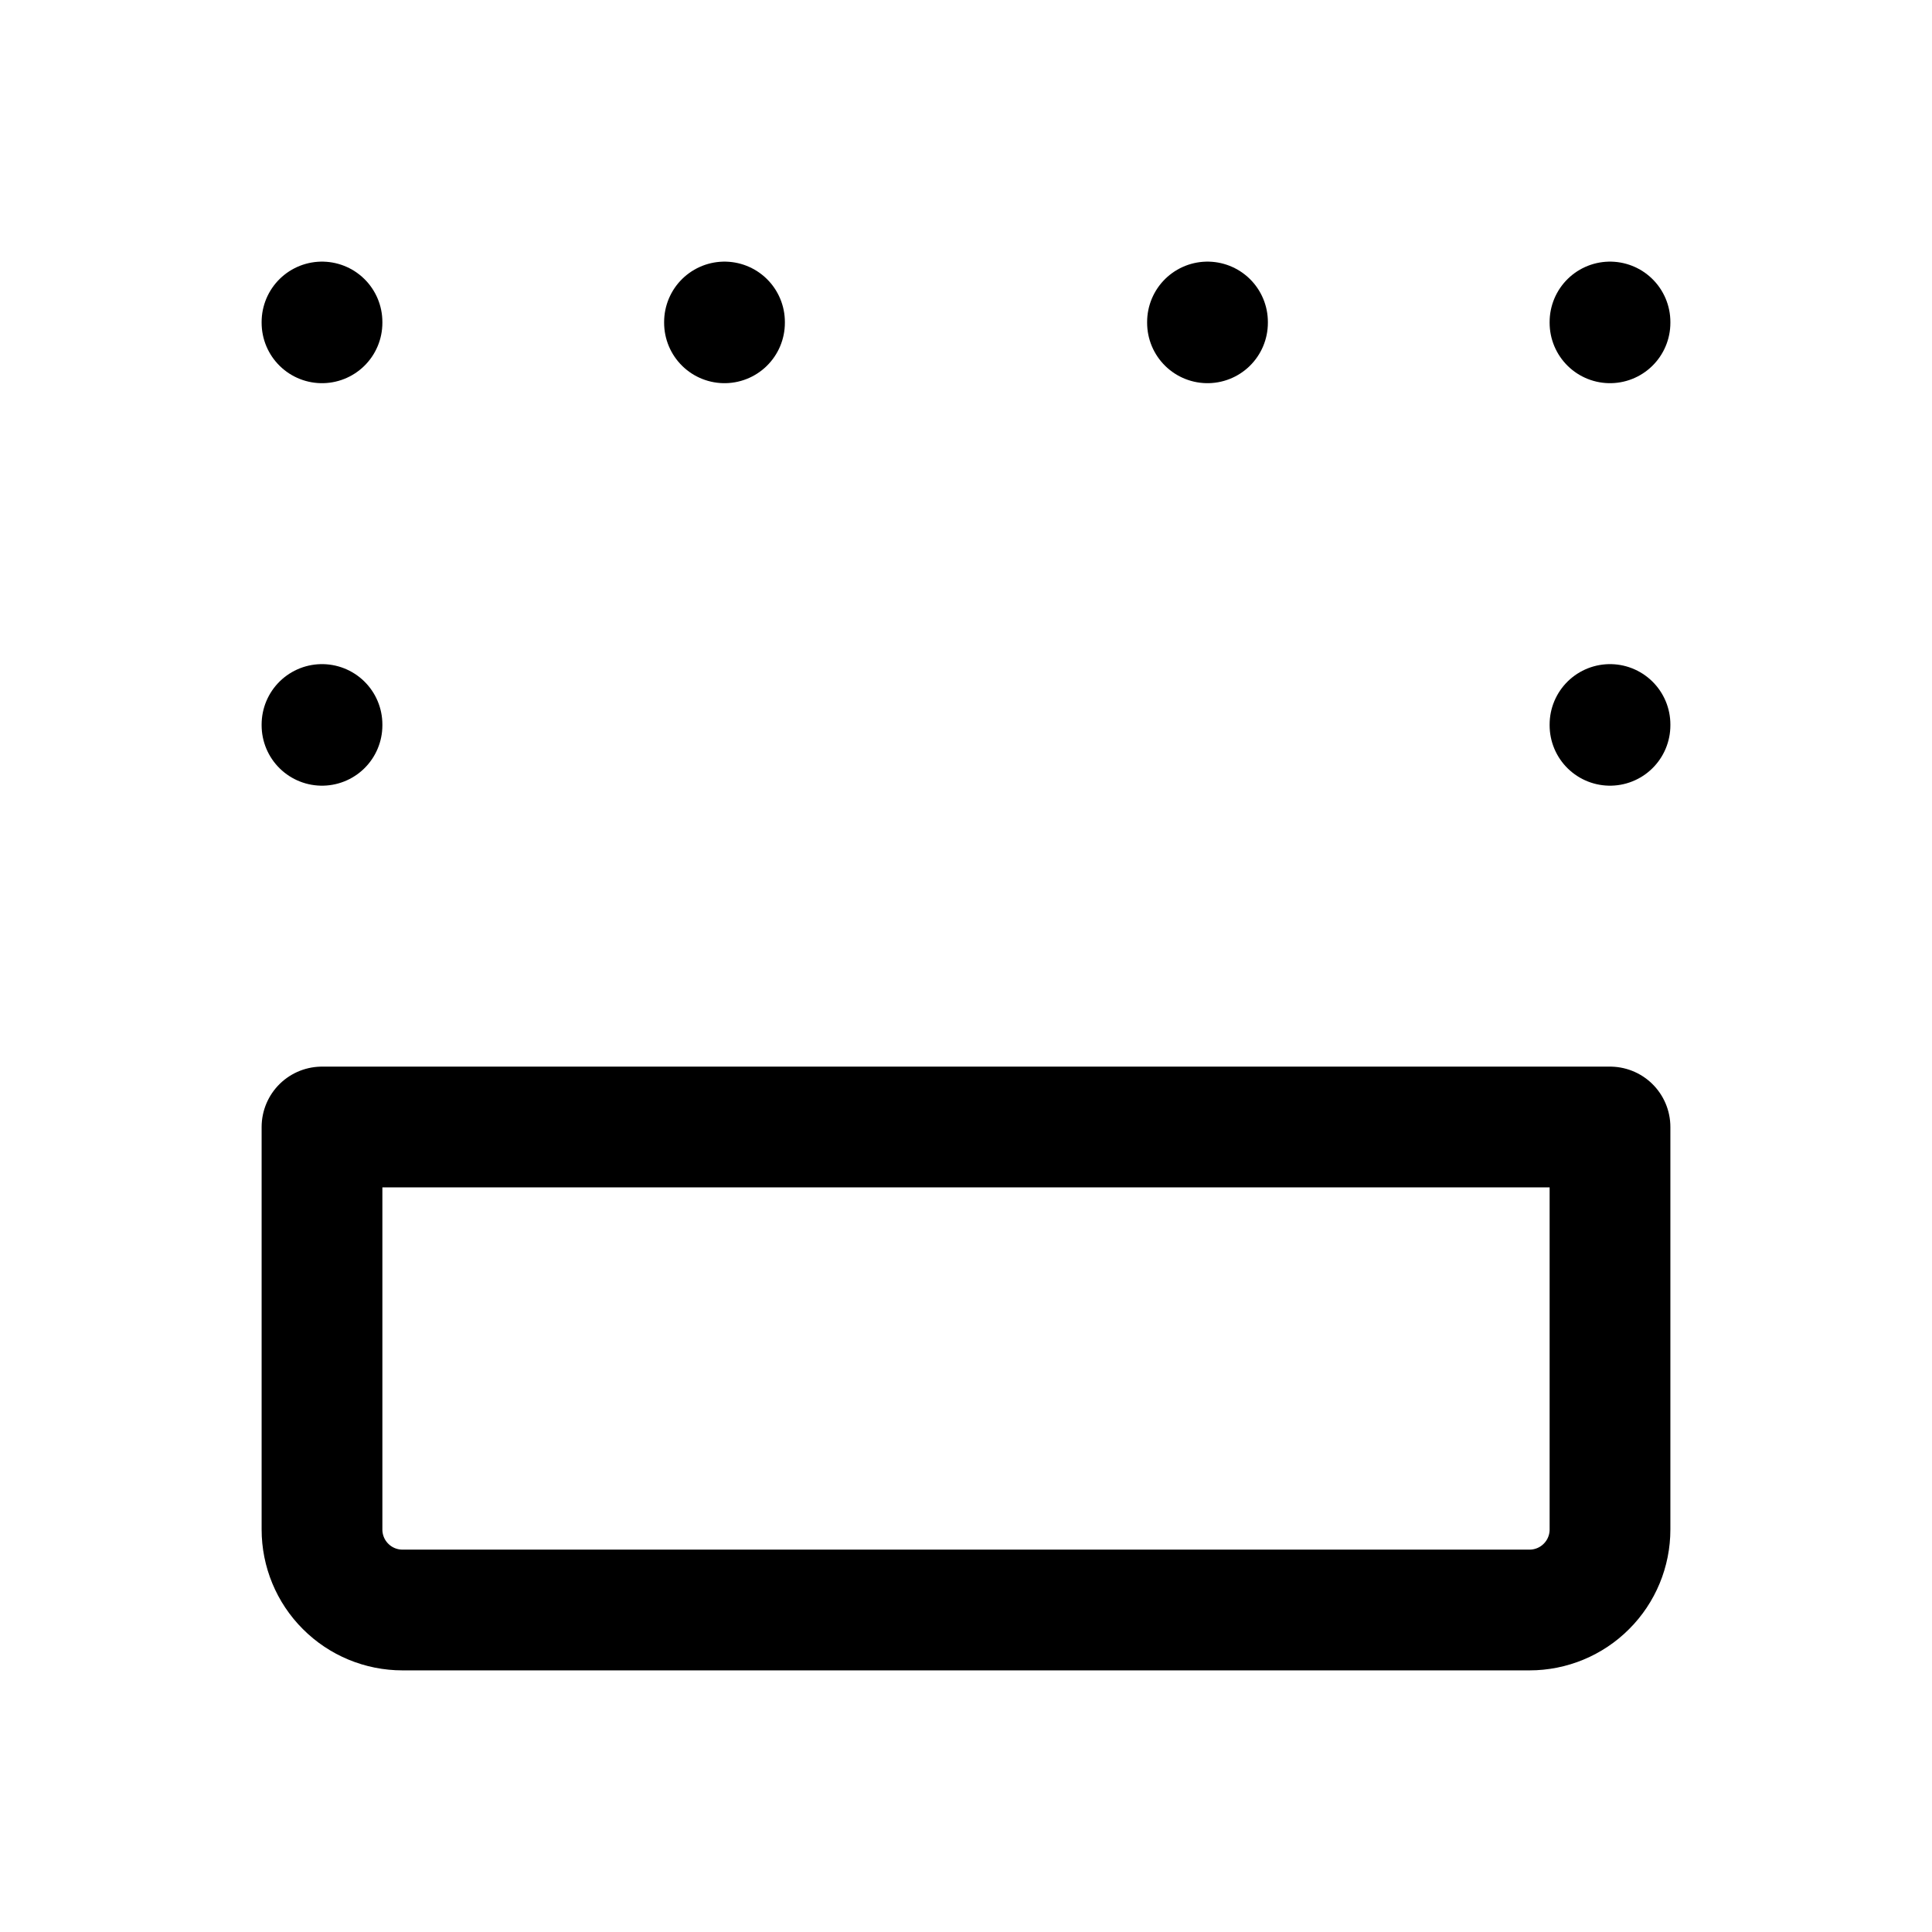 <svg width="24" height="24" viewBox="0 0 24 24" fill="none" xmlns="http://www.w3.org/2000/svg">
<path d="M4 9V9.01M4 4V4.01M9 4V4.01M15 4V4.01M20 4V4.01M20 9V9.01M4 14H20V19C20 19.265 19.895 19.52 19.707 19.707C19.52 19.895 19.265 20 19 20H5C4.735 20 4.48 19.895 4.293 19.707C4.105 19.52 4 19.265 4 19V14Z" stroke="currentColor" stroke-width="1.5" stroke-linecap="round" stroke-linejoin="round"/>
</svg>
